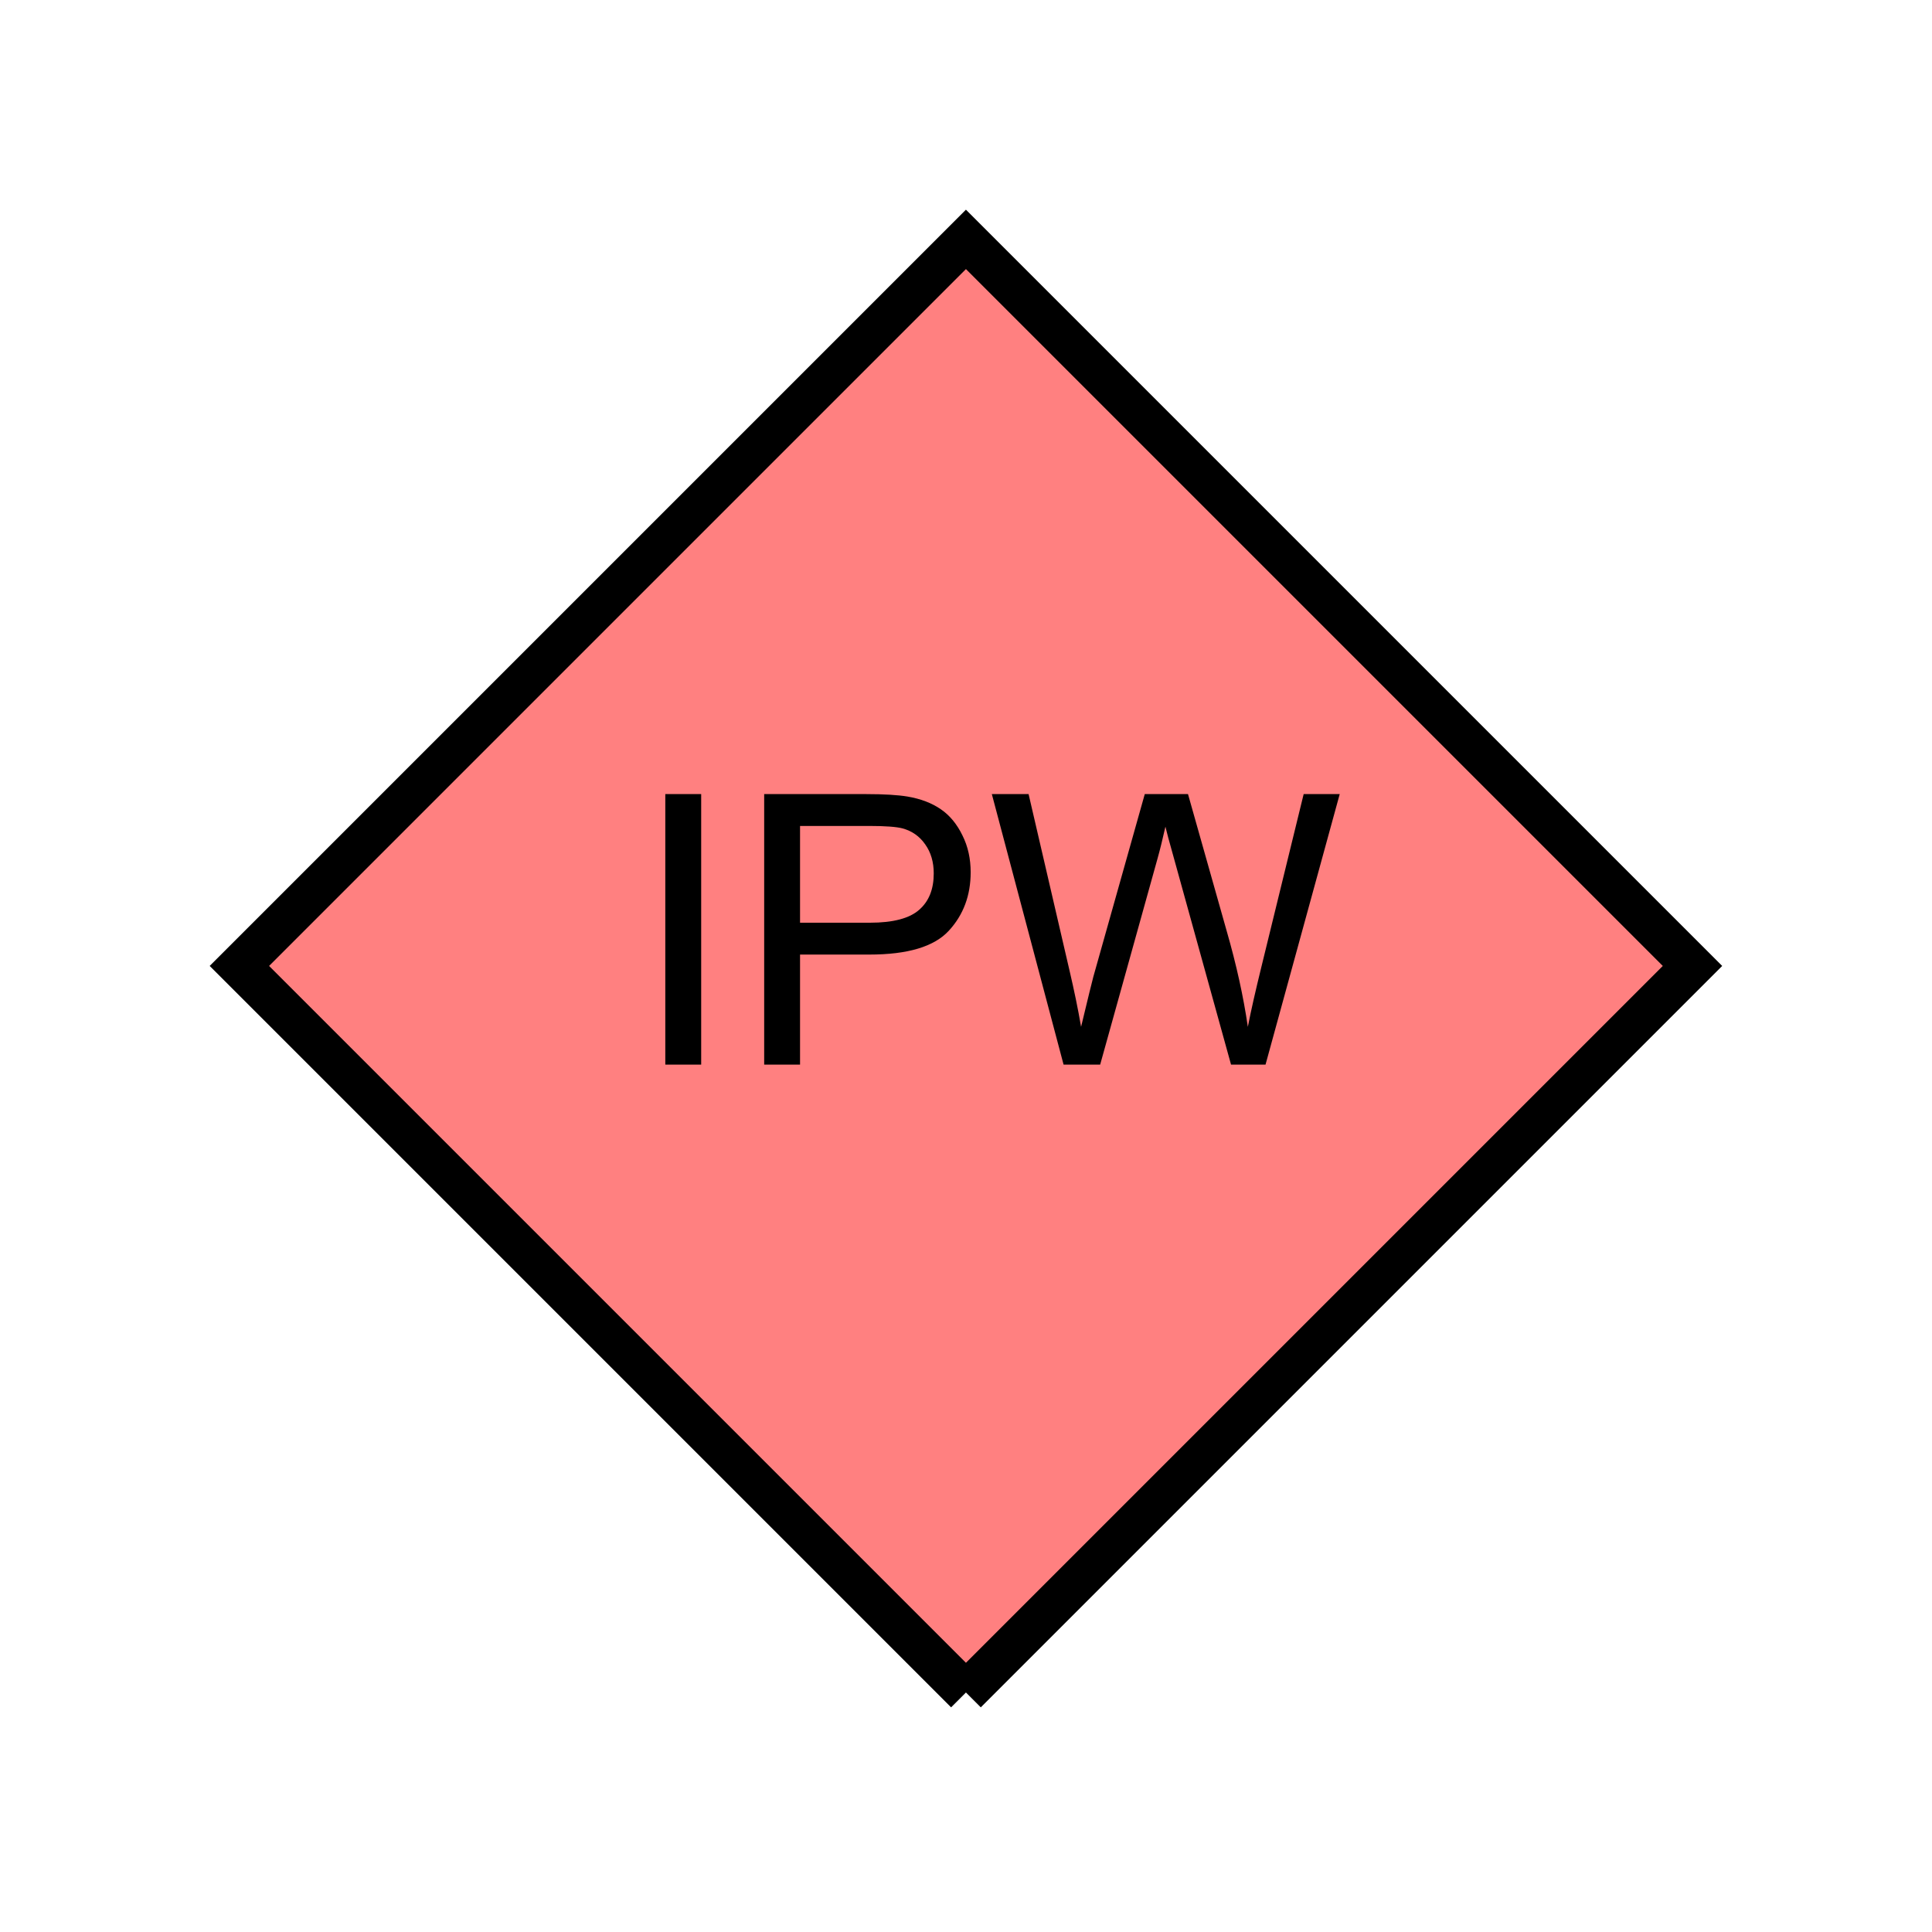 <?xml version="1.0" encoding="UTF-8" standalone="no"?>
<svg
   xmlns:dc="http://purl.org/dc/elements/1.1/"
   xmlns:cc="http://creativecommons.org/ns#"
   xmlns:rdf="http://www.w3.org/1999/02/22-rdf-syntax-ns#"
   xmlns:svg="http://www.w3.org/2000/svg"
   xmlns="http://www.w3.org/2000/svg"
   id="svg11"
   height="116.73mm"
   width="116.73mm"
   version="1.0">
  <defs
     id="defs3">
    <pattern
       y="0"
       x="0"
       height="6"
       width="6"
       patternUnits="userSpaceOnUse"
       id="EMFhbasepattern" />
  </defs>
  <path
     id="path5"
     d="  M 220.578,386.492   L 220.578,386.492   L 386.492,220.578   L 220.578,54.665   L 54.665,220.578   L 220.578,386.492   z "
     style="fill:#ff8080;fill-rule:evenodd;fill-opacity:1;stroke:none;" />
  <path
     id="path7"
     d="  M 220.578,386.492   L 220.578,386.492   L 386.492,220.578   L 220.578,54.665   L 54.665,220.578   L 220.578,386.492  "
     style="fill:none;stroke:#000000;stroke-width:9.59px;stroke-linecap:butt;stroke-linejoin:miter;stroke-miterlimit:10;stroke-dasharray:none;stroke-opacity:1;" />
  <path
     id="path9"
     d="  M 151.927,243.116   L 151.927,181.338   L 160.119,181.338   L 160.119,243.116   z  M 174.505,243.116   L 174.505,181.338   L 197.801,181.338   C 201.917,181.338 205.074,181.538 207.232,181.897   C 210.269,182.417 212.786,183.376 214.864,184.814   C 216.902,186.213 218.54,188.211 219.779,190.768   C 221.058,193.326 221.657,196.123 221.657,199.2   C 221.657,204.435 220.019,208.91 216.662,212.546   C 213.306,216.183 207.272,217.981 198.52,217.981   L 182.696,217.981   L 182.696,243.116   z  M 182.696,210.708   L 198.68,210.708   C 203.955,210.708 207.711,209.709 209.909,207.751   C 212.147,205.793 213.226,203.036 213.226,199.44   C 213.226,196.882 212.586,194.644 211.268,192.806   C 209.989,190.968 208.271,189.769 206.113,189.17   C 204.754,188.81 202.197,188.61 198.481,188.61   L 182.696,188.61   z  M 242.876,243.116   L 226.492,181.338   L 234.884,181.338   L 244.274,221.817   C 245.273,226.093 246.153,230.289 246.872,234.484   C 248.47,227.851 249.389,224.055 249.669,223.056   L 261.417,181.338   L 271.287,181.338   L 280.118,212.586   C 282.356,220.339 283.955,227.651 284.954,234.484   C 285.713,230.568 286.752,226.093 287.991,221.018   L 297.701,181.338   L 305.933,181.338   L 288.99,243.116   L 281.117,243.116   L 268.091,196.043   C 266.972,192.087 266.332,189.689 266.133,188.77   C 265.493,191.607 264.894,194.045 264.334,196.043   L 251.228,243.116   z "
     style="fill:#000000;fill-rule:evenodd;fill-opacity:1;stroke:none;" />
</svg>

